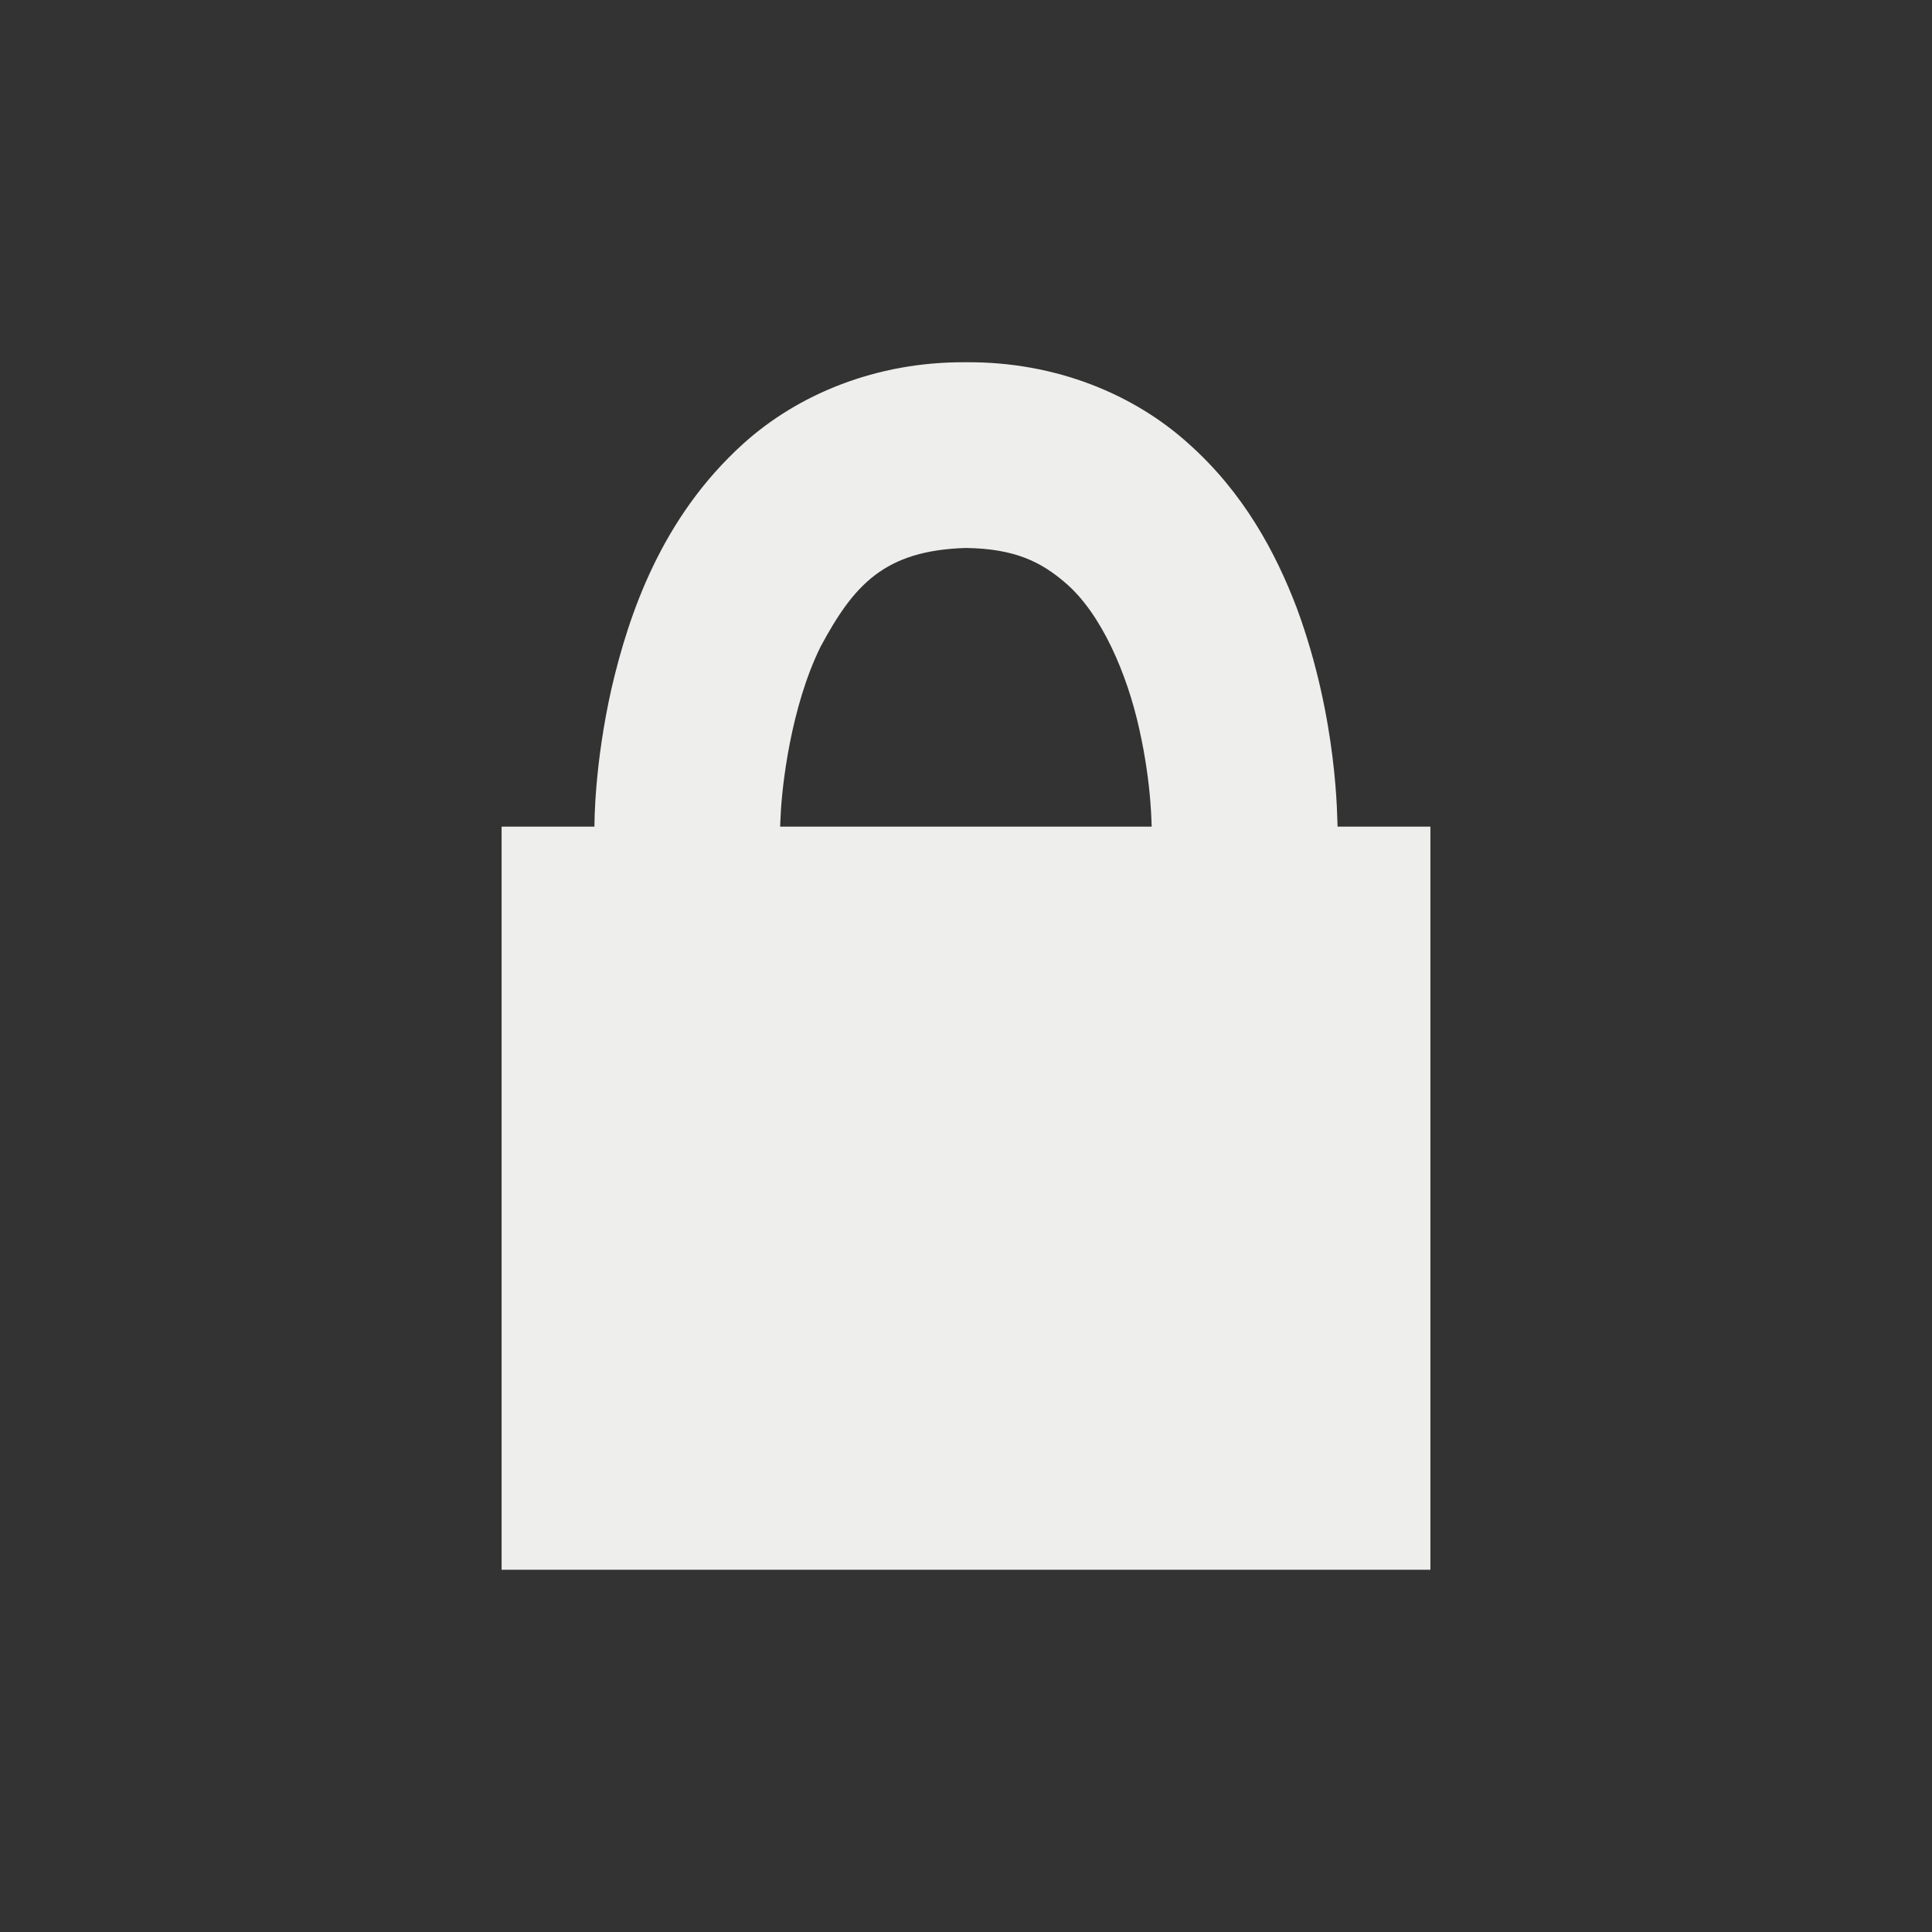 <?xml version="1.0" encoding="utf-8"?>
<!-- Generator: Adobe Illustrator 15.0.2, SVG Export Plug-In . SVG Version: 6.00 Build 0)  -->
<!DOCTYPE svg PUBLIC "-//W3C//DTD SVG 1.1//EN" "http://www.w3.org/Graphics/SVG/1.1/DTD/svg11.dtd">
<svg version="1.1"
	 id="svg2" xmlns:inkscape="http://www.inkscape.org/namespaces/inkscape" xmlns:sodipodi="http://sodipodi.sourceforge.net/DTD/sodipodi-0.dtd" xmlns:svg="http://www.w3.org/2000/svg" xmlns:rdf="http://www.w3.org/1999/02/22-rdf-syntax-ns#" xmlns:cc="http://creativecommons.org/ns#" xmlns:dc="http://purl.org/dc/elements/1.1/"
	 xmlns="http://www.w3.org/2000/svg" xmlns:xlink="http://www.w3.org/1999/xlink" x="0px" y="0px" width="16px" height="16px"
	 viewBox="0 0 16 16" enable-background="new 0 0 16 16" xml:space="preserve">
<rect x="0" y="0" width="16" height="16" fill="#333333" stroke="none"/>
<g id="security_x5F_closed">
	<path fill="#EEEEEC" d="M11.077,6.846c-0.004-0.051,0.005-0.883-0.337-1.809c-0.175-0.462-0.443-0.959-0.896-1.362
		C9.397,3.27,8.748,2.994,8,3C7.251,2.994,6.603,3.27,6.155,3.675C5.479,4.286,5.208,5.083,5.064,5.703
		C4.923,6.329,4.923,6.809,4.923,6.846H4.154V13h7.692V6.846H11.077z M6.465,6.754c0.01-0.238,0.083-0.897,0.331-1.399
		C7.071,4.844,7.323,4.558,8,4.538c0.406,0.006,0.622,0.116,0.822,0.288C9.12,5.079,9.335,5.581,9.436,6.042
		C9.487,6.27,9.514,6.48,9.526,6.63c0.012,0.146,0.01,0.215,0.012,0.216H6.461C6.461,6.845,6.461,6.823,6.465,6.754z"/>
</g>
</svg>
